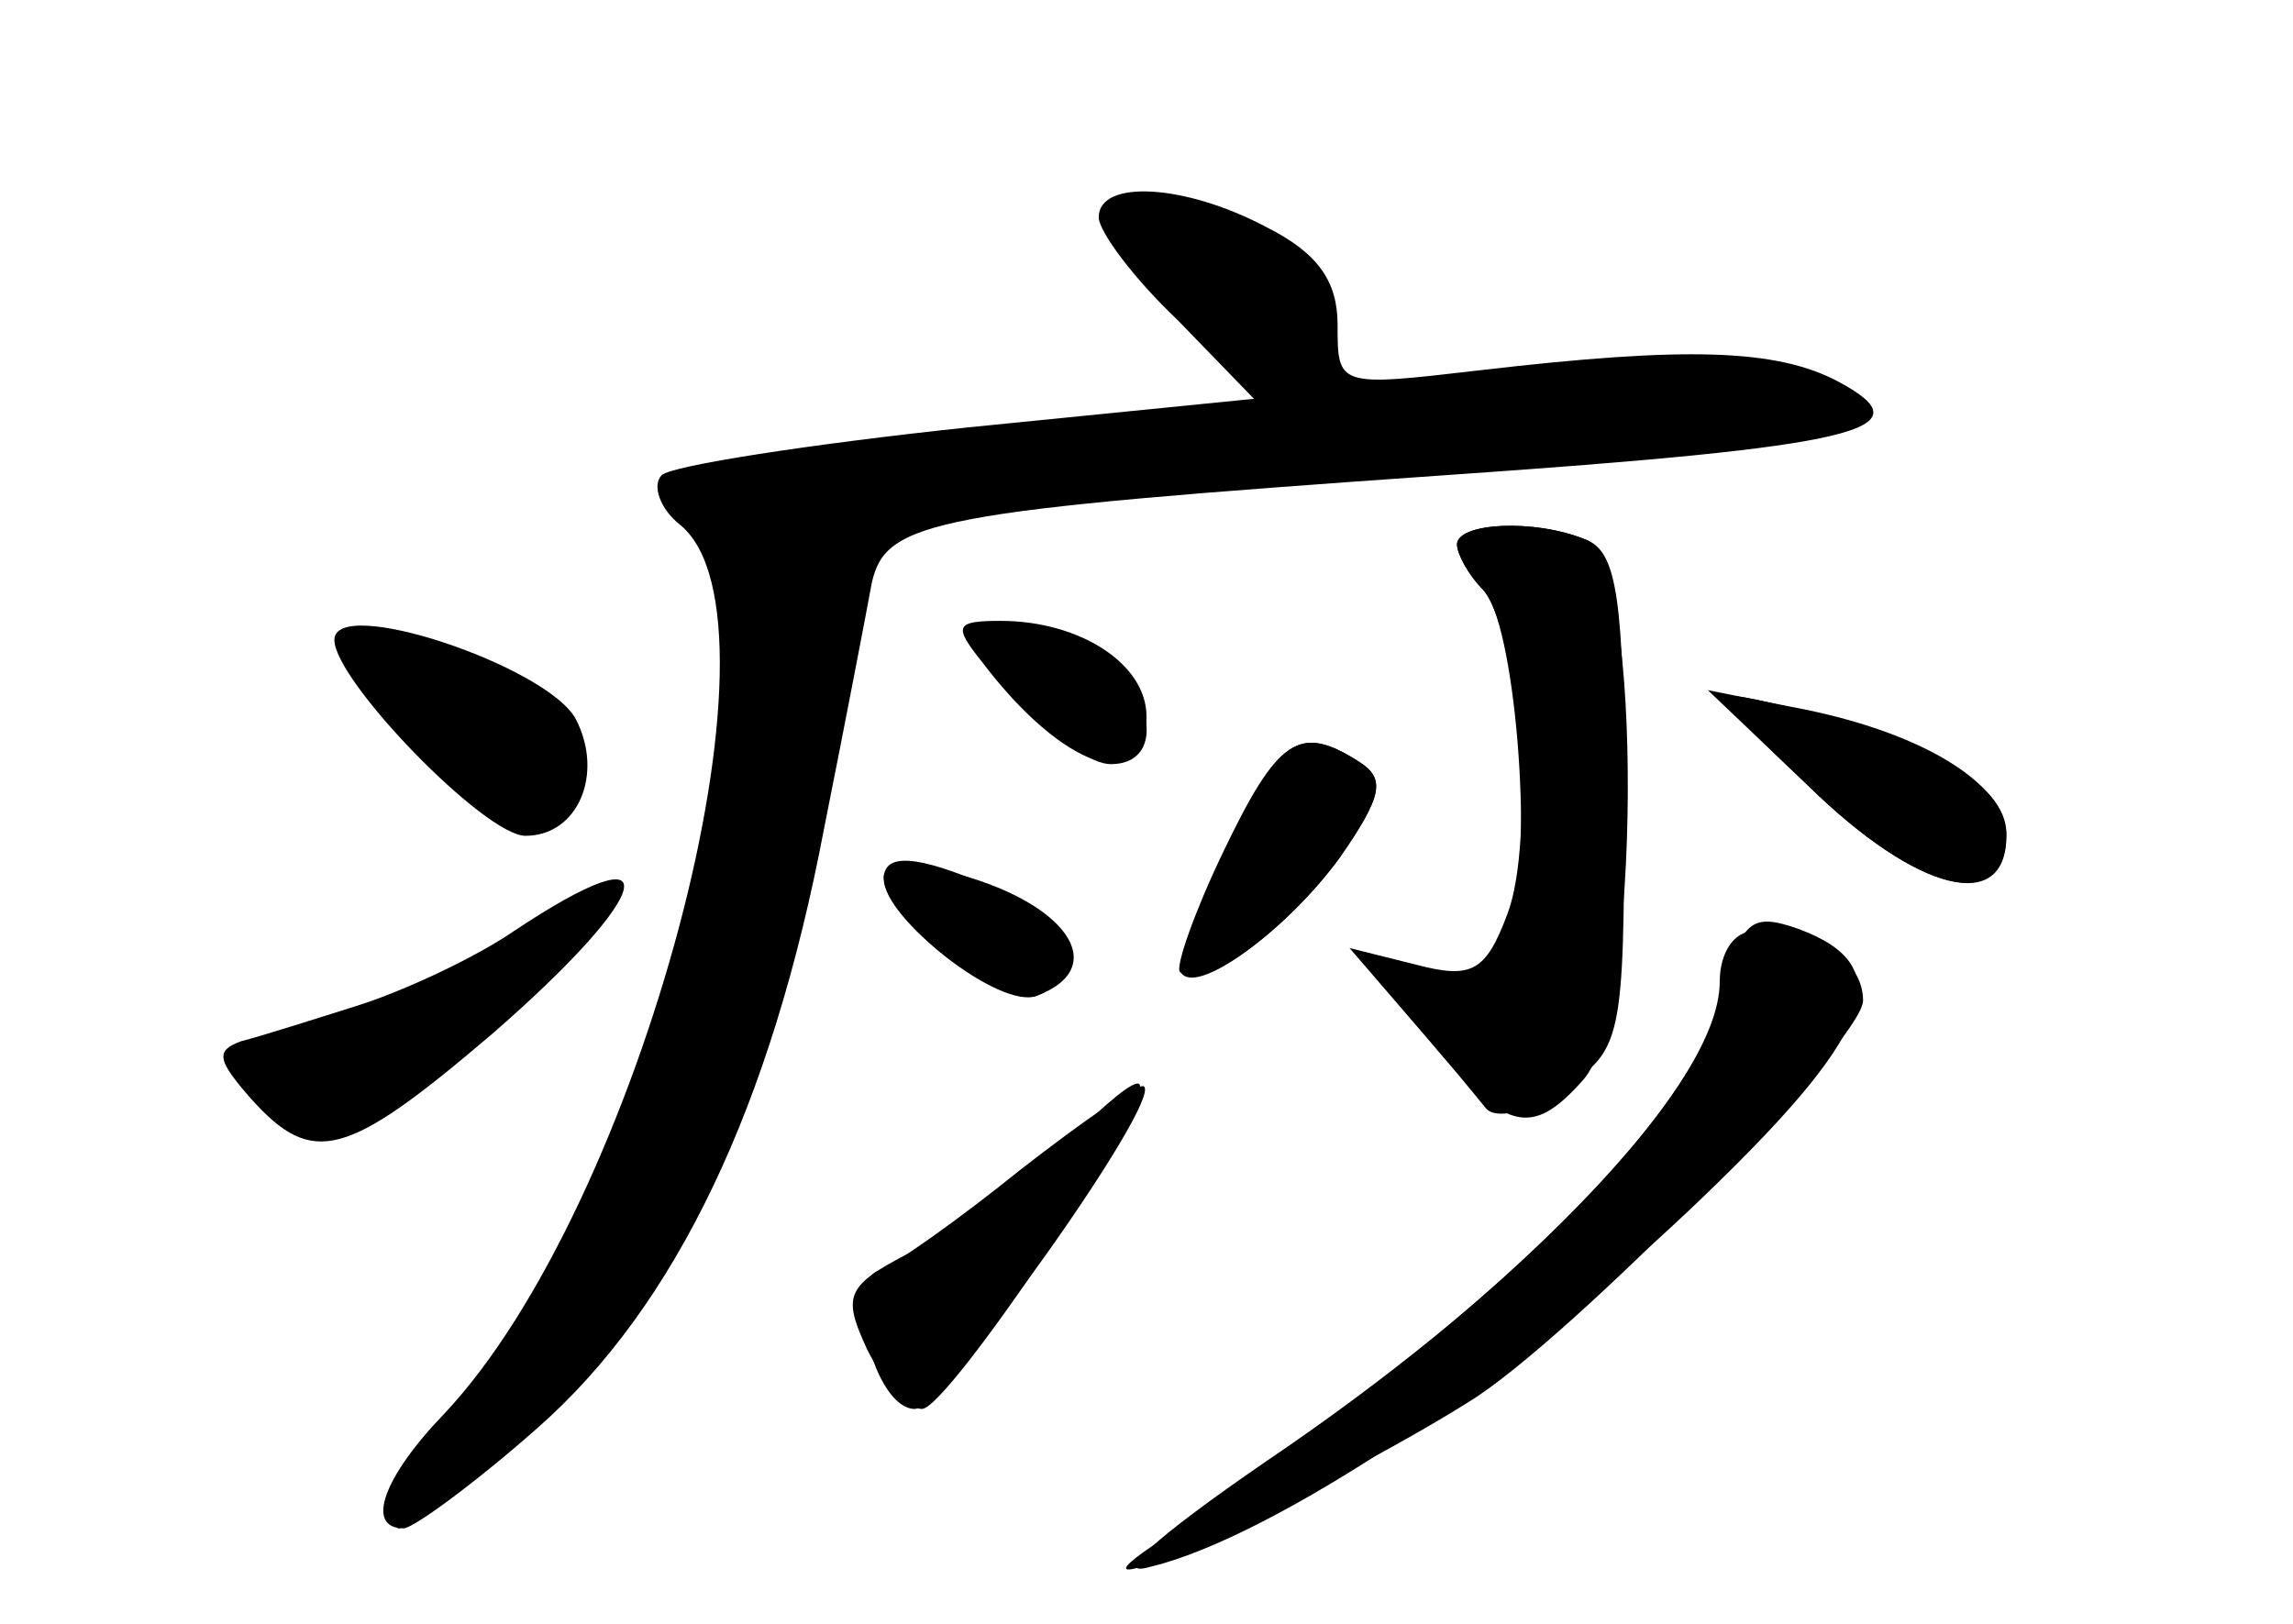 <?xml version="1.0" standalone="no"?>
<!DOCTYPE svg PUBLIC "-//W3C//DTD SVG 20010904//EN"
 "http://www.w3.org/TR/2001/REC-SVG-20010904/DTD/svg10.dtd">
<svg version="1.0" xmlns="http://www.w3.org/2000/svg"
 width="96pt" height="68pt" viewBox="0 0 96 68"
 preserveAspectRatio="xMidYMid meet">
<g transform="translate(0,68) scale(0.1,-0.1)" fill="#000000" stroke="none">
<g id="part-0" class="char-part">
  <path d="M460 589 c0 -6 15 -26 33 -43 l32 -33 -120 -12 c-66 -7 -124 -16
-128 -20 -4 -4 -1 -14 8 -21 48 -40 -17 -285 -99 -372 -26 -27 -33 -48 -17
-48 4 0 30 19 56 42 58 51 98 135 120 251 9 45 18 92 20 103 6 26 25 30 240
45 174 12 202 19 165 39 -26 14 -64 15 -150 5 -60 -7 -60 -7 -60 19 0 18 -8
30 -30 41 -34 18 -70 20 -70 4z"/>
  <path d="M610 452 c0 -4 5 -13 10 -18 16 -16 23 -106 11 -137 -9 -24 -15 -27
-38 -21 l-28 7 25 -29 c14 -16 28 -33 32 -38 4 -5 18 -2 32 8 25 16 26 20 26
120 0 85 -3 105 -16 110 -22 9 -54 7 -54 -2z"/>
  <path d="M140 412 c0 -17 63 -82 80 -82 22 0 33 26 21 49 -12 22 -101 52 -101
33z"/>
  <path d="M410 412 c0 -14 40 -52 55 -52 25 0 17 36 -10 48 -30 14 -45 15 -45
4z"/>
  <path d="M757 351 c46 -45 83 -54 83 -20 0 21 -35 41 -96 54 -29 7 -29 6 13
-34z"/>
  <path d="M513 323 c-12 -26 -20 -49 -18 -51 8 -8 45 20 66 49 18 26 19 33 8
40 -25 16 -34 10 -56 -38z"/>
  <path d="M370 312 c0 -17 49 -54 64 -49 21 8 11 32 -20 46 -30 13 -44 14 -44
3z"/>
  <path d="M215 290 c-16 -11 -46 -25 -65 -31 -19 -6 -41 -13 -49 -15 -11 -4
-10 -8 4 -24 26 -29 40 -25 101 27 69 60 75 87 9 43z"/>
  <path d="M720 269 c0 -47 -97 -143 -237 -236 -49 -33 70 21 132 60 41 25 165
151 165 168 0 17 -19 29 -46 29 -8 0 -14 -9 -14 -21z"/>
  <path d="M449 204 c-13 -14 -40 -34 -61 -45 -34 -17 -36 -20 -25 -44 7 -14 17
-25 23 -25 11 0 98 130 91 136 -2 2 -14 -8 -28 -22z"/>
</g>
<g id="part-1" class="char-part">
  <path d="M470 586 c0 -21 49 -68 68 -64 30 6 25 36 -10 58 -38 23 -58 26 -58
6z"/>
  <path d="M475 505 c-104 -13 -191 -24 -193 -24 -1 -1 5 -12 14 -26 14 -21 15
-35 5 -107 -12 -91 -49 -181 -107 -259 -20 -27 -32 -49 -27 -49 5 0 32 23 60
51 63 62 96 138 120 274 14 81 20 96 37 101 12 2 101 11 198 18 169 12 200 17
185 32 -15 15 -113 11 -292 -11z"/>
  <path d="M158 394 c17 -32 53 -65 65 -61 18 5 20 42 4 55 -8 7 -29 15 -47 18
-29 6 -31 5 -22 -12z"/>
  <path d="M215 286 c-22 -13 -57 -29 -77 -35 -25 -9 -35 -17 -31 -27 11 -28 51
-14 105 36 29 27 51 49 48 50 -3 0 -23 -11 -45 -24z"/>
</g>
<g id="part-2" class="char-part">
  <path d="M411 403 c34 -45 69 -57 69 -23 0 22 -28 40 -61 40 -19 0 -20 -2 -8
-17z"/>
  <path d="M370 313 c0 -18 49 -56 64 -50 32 12 12 40 -37 52 -15 4 -27 3 -27
-2z"/>
  <path d="M427 190 c-26 -21 -53 -40 -59 -42 -15 -5 -2 -58 15 -58 12 0 103
128 96 135 -2 2 -25 -14 -52 -35z"/>
</g>
<g id="part-3" class="char-part">
  <path d="M610 452 c0 -4 5 -13 11 -19 13 -13 21 -107 12 -141 -5 -20 -10 -23
-35 -18 l-30 6 29 -34 c33 -40 44 -43 66 -18 24 27 25 217 1 226 -22 9 -54 7
-54 -2z"/>
  <path d="M757 351 c46 -45 83 -54 83 -21 0 22 -36 44 -90 54 l-35 7 42 -40z"/>
  <path d="M512 323 c-12 -25 -20 -48 -18 -50 9 -9 45 18 67 48 18 26 19 33 8
40 -25 16 -34 10 -57 -38z"/>
</g>
<g id="part-4" class="char-part">
  <path d="M720 261 c-12 -47 -88 -124 -190 -193 -48 -33 -65 -49 -48 -44 50 12
150 78 225 149 78 74 89 102 46 118 -20 7 -24 4 -33 -30z"/>
</g>
</g>
</svg>